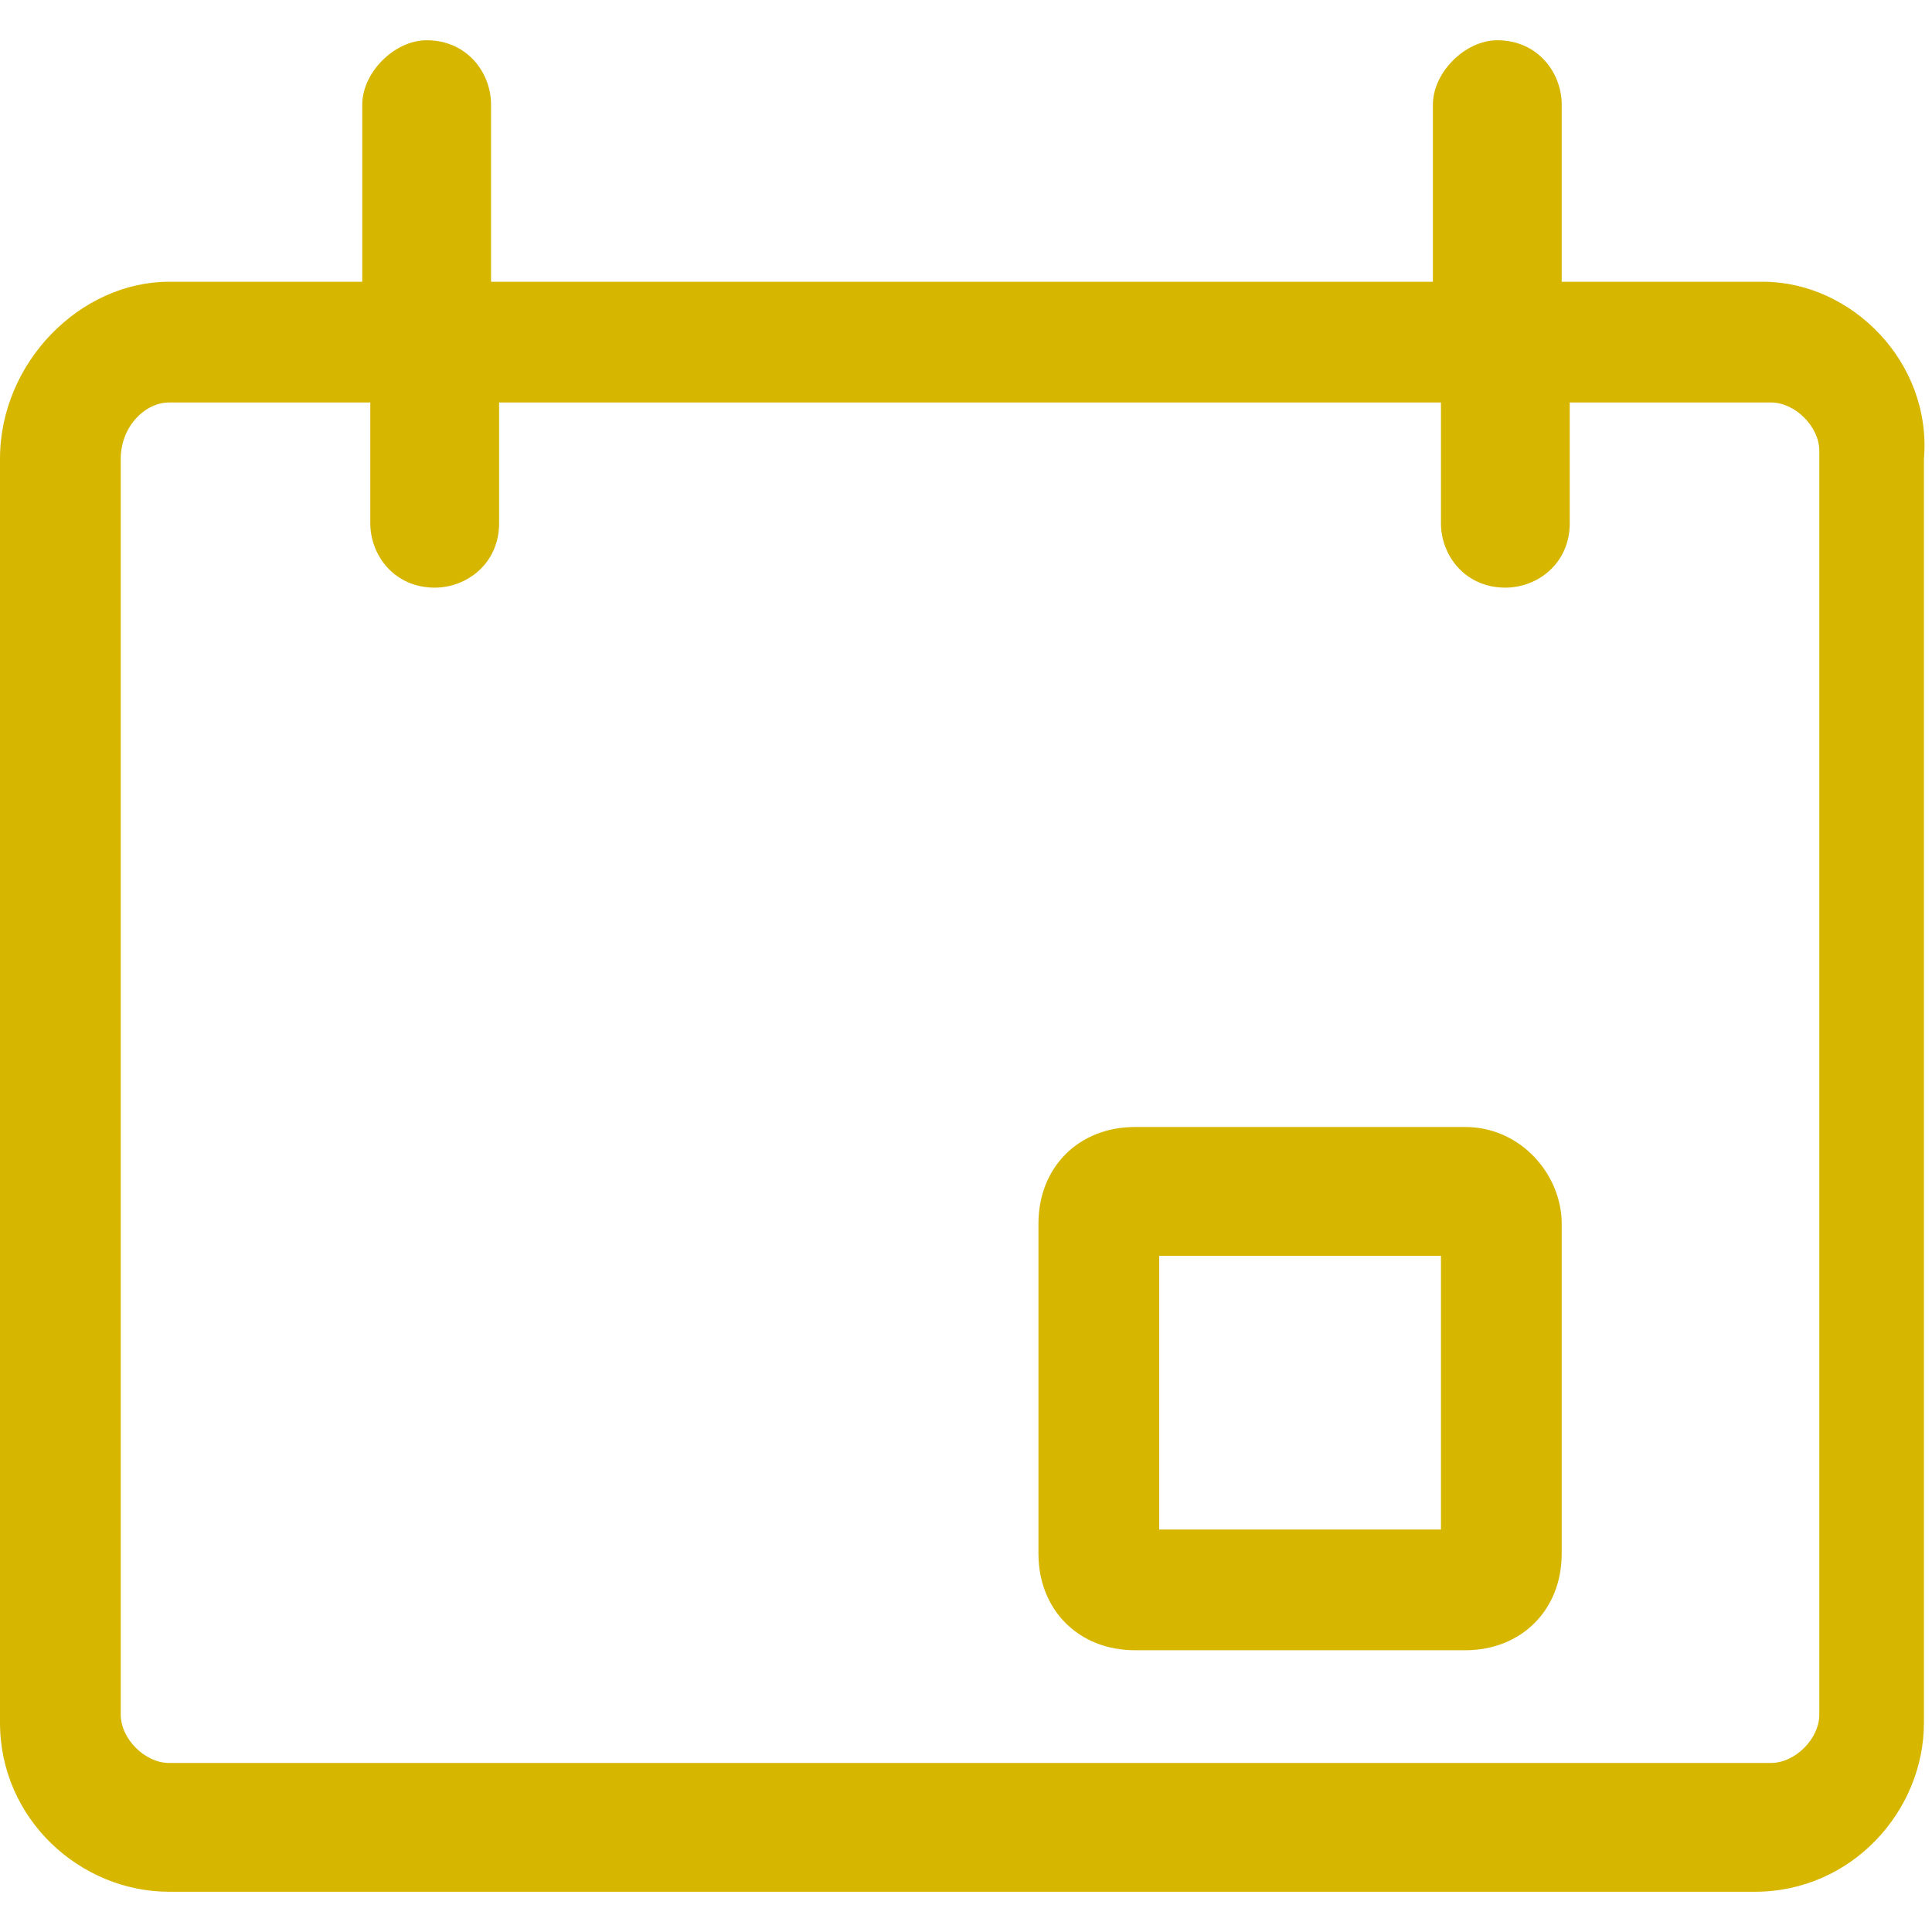 <?xml version="1.0" encoding="utf-8"?>
<!-- Generator: Adobe Illustrator 19.0.0, SVG Export Plug-In . SVG Version: 6.00 Build 0)  -->
<svg version="1.1" id="Layer_1" xmlns="http://www.w3.org/2000/svg" xmlns:xlink="http://www.w3.org/1999/xlink" x="0px" y="0px"
	 viewBox="0 0 24 24" style="enable-background:new 0 0 24 24;" xml:space="preserve">
<style type="text/css">
	.st0{fill:none;}
	.st1{fill:#d7b600;}
</style>
<g id="XMLID_1_">
	<rect id="XMLID_2_" x="14.4" y="15.6" class="st0" width="3.5" height="3.4"/>
	<path id="XMLID_5_" class="st0" d="M22.5,21.3V5.7c0-0.4-0.3-0.6-0.6-0.6h-2.5v1.5c0,0.4-0.3,0.8-0.8,0.8c-0.4,0-0.8-0.3-0.8-0.8V5
		H6.1v1.5c0,0.4-0.3,0.8-0.8,0.8C4.9,7.3,4.6,7,4.6,6.5V5H2.1C1.8,5,1.5,5.3,1.5,5.7v15.7c0,0.3,0.3,0.6,0.6,0.6h19.7
		C22.2,21.9,22.5,21.7,22.5,21.3z M19.4,19.4c0,0.7-0.5,1.2-1.2,1.2h-4.1c-0.7,0-1.2-0.5-1.2-1.2v-4.1c0-0.7,0.5-1.2,1.2-1.2h4.1
		c0.7,0,1.2,0.5,1.2,1.2V19.4z"/>
	<path id="XMLID_18_" class="st1" d="M21.9,3.5h-2.5V1.3c0-0.4-0.3-0.8-0.8-0.8c-0.4,0-0.8,0.4-0.8,0.8v2.2H6.1V1.3
		c0-0.4-0.3-0.8-0.8-0.8c-0.4,0-0.8,0.4-0.8,0.8v2.2H2.1C1,3.5,0,4.5,0,5.7v15.7c0,1.2,1,2.1,2.1,2.1h19.7c1.2,0,2.1-1,2.1-2.1V5.7
		C24,4.5,23,3.5,21.9,3.5z M2.1,21.9c-0.3,0-0.6-0.3-0.6-0.6V5.7C1.5,5.3,1.8,5,2.1,5h2.5v1.5c0,0.4,0.3,0.8,0.8,0.8
		c0.4,0,0.8-0.3,0.8-0.8V5h11.7v1.5c0,0.4,0.3,0.8,0.8,0.8c0.4,0,0.8-0.3,0.8-0.8V5h2.5c0.3,0,0.6,0.3,0.6,0.6v15.7
		c0,0.3-0.3,0.6-0.6,0.6H2.1z"/>
	<path id="XMLID_21_" class="st1" d="M18.2,14h-4.1c-0.7,0-1.2,0.5-1.2,1.2v4.1c0,0.7,0.5,1.2,1.2,1.2h4.1c0.7,0,1.2-0.5,1.2-1.2
		v-4.1C19.4,14.6,18.9,14,18.2,14z M17.9,15.6V19h-3.5v-3.4H17.9z"/>
</g>
</svg>
